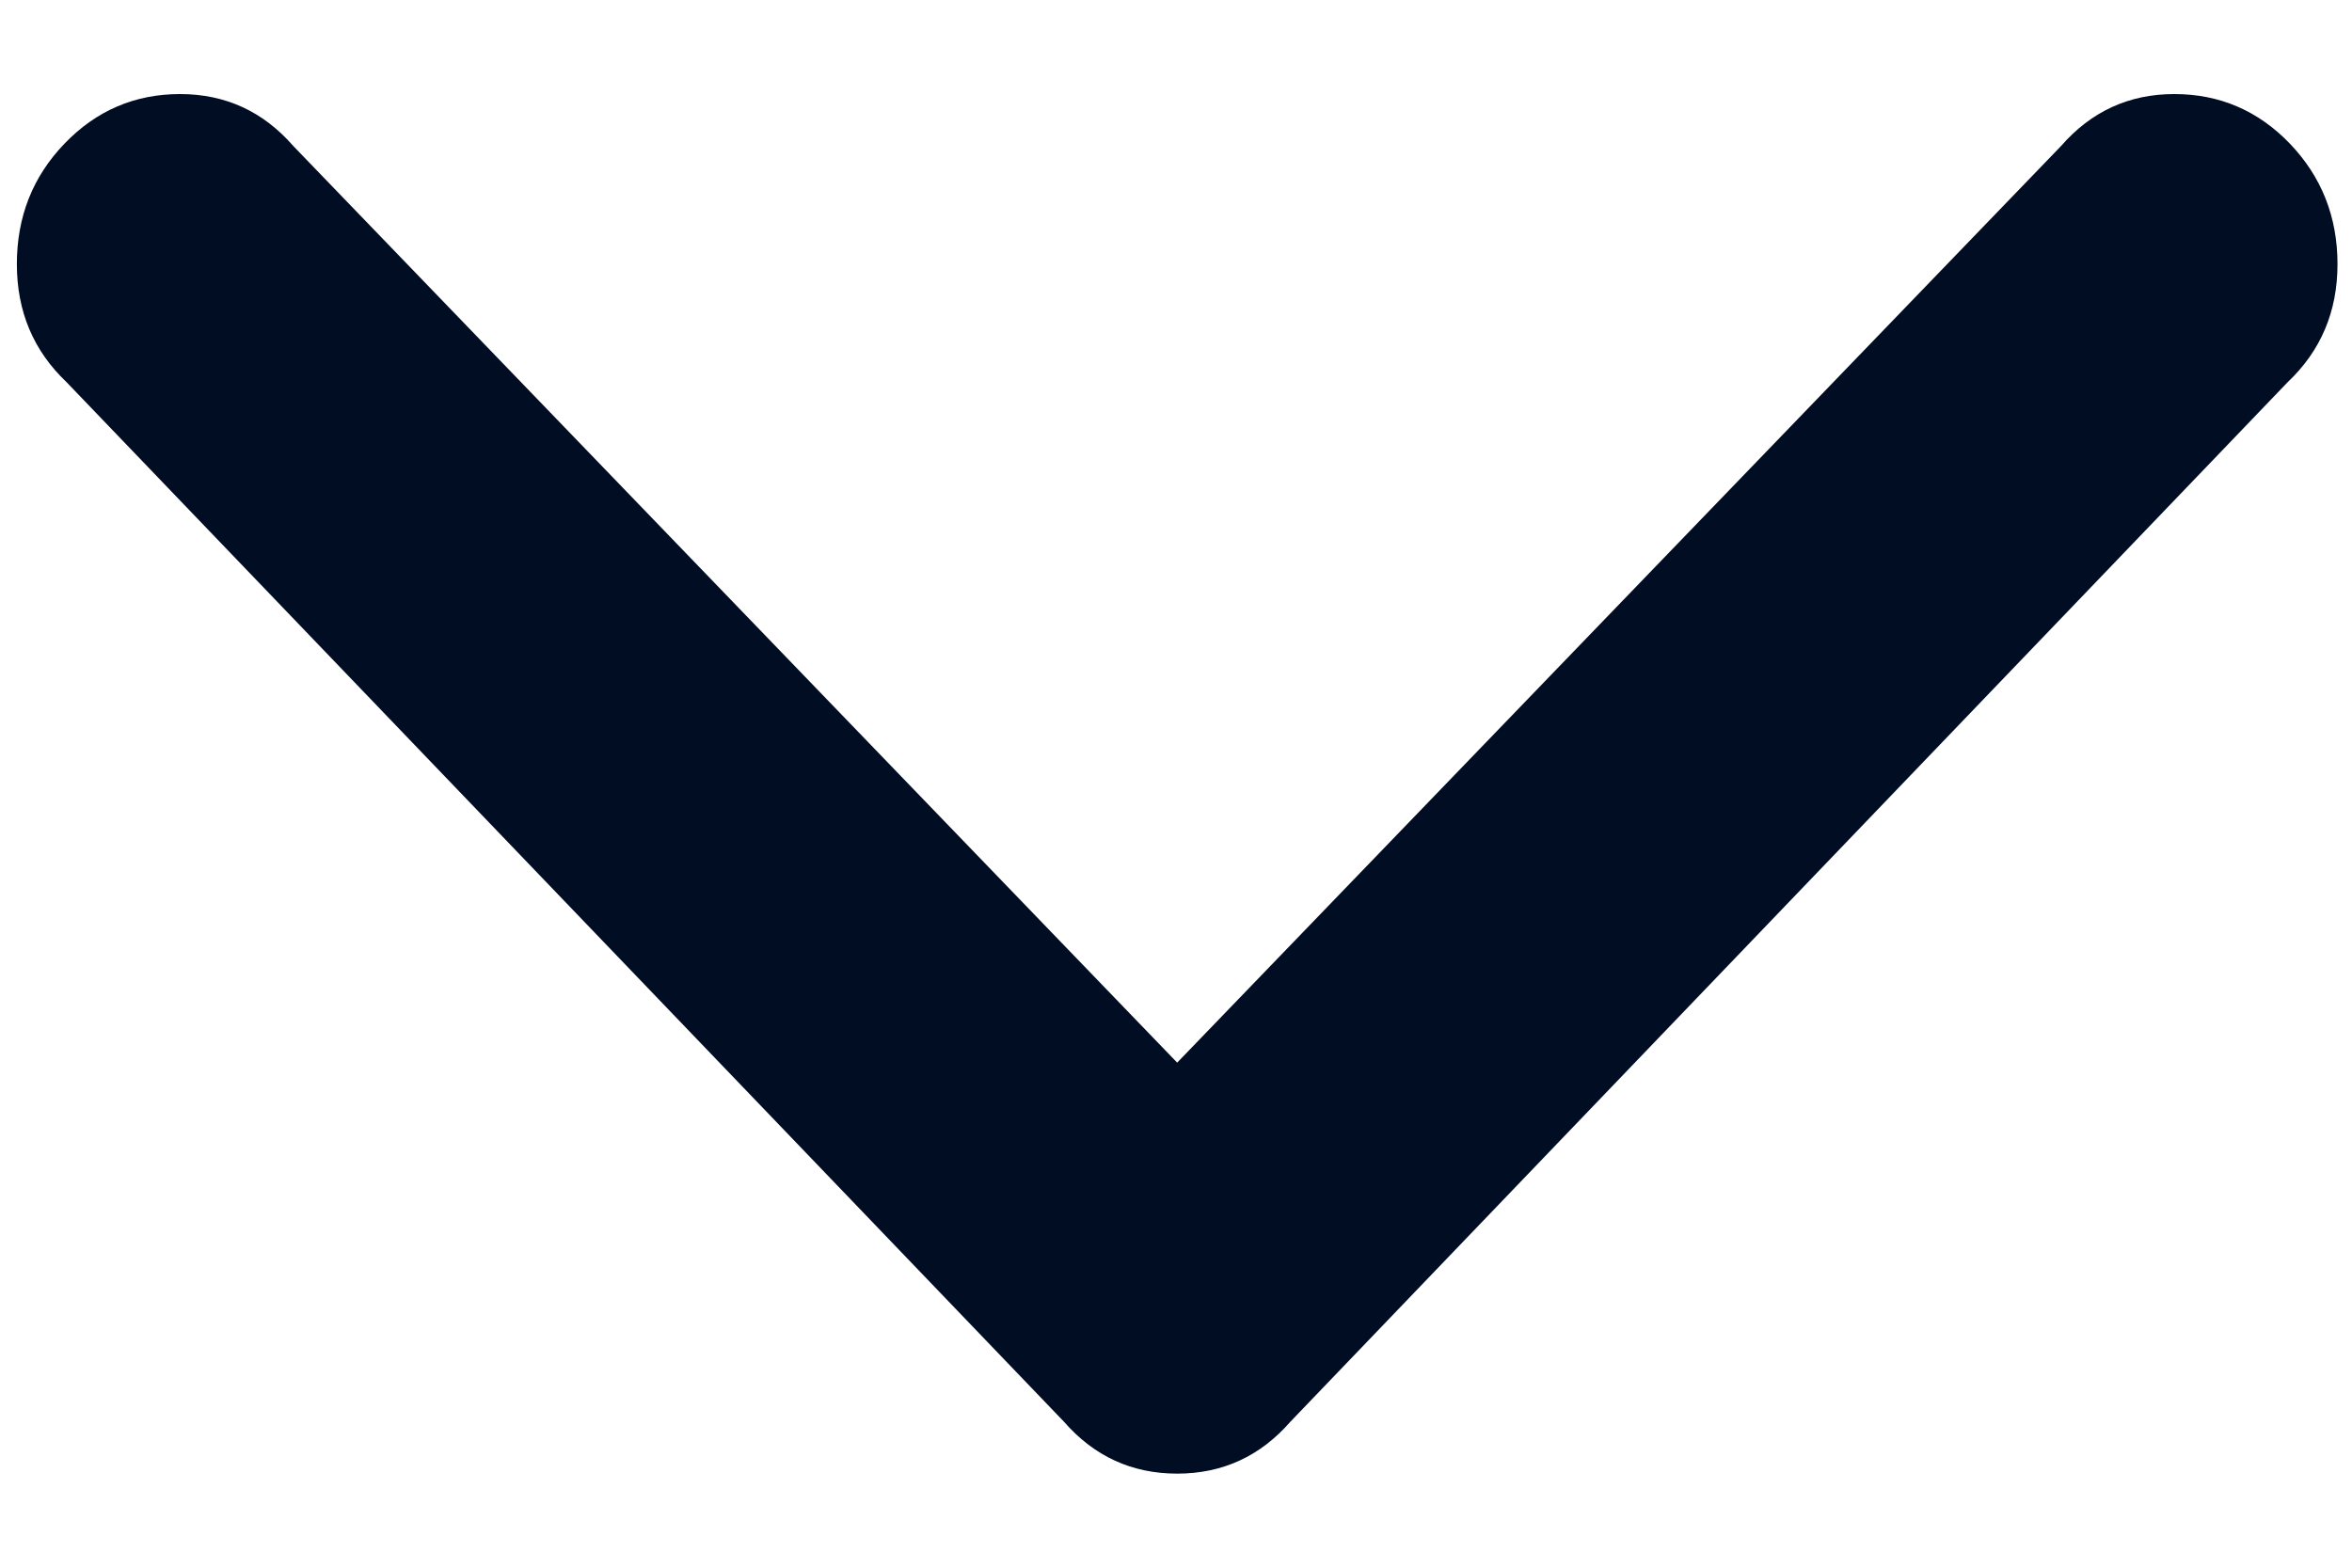 <svg width="18" height="12" viewBox="0 0 18 12" fill="none" xmlns="http://www.w3.org/2000/svg">
<path d="M9.876 10.882C9.645 11.147 9.356 11.28 9.009 11.28C8.662 11.28 8.373 11.147 8.142 10.882L0.51 2.926C0.256 2.685 0.129 2.384 0.129 2.022C0.129 1.66 0.25 1.353 0.493 1.1C0.736 0.847 1.031 0.72 1.378 0.72C1.725 0.72 2.014 0.853 2.245 1.118L9.009 8.134L15.773 1.118C16.004 0.853 16.293 0.72 16.64 0.72C16.987 0.72 17.282 0.847 17.525 1.1C17.767 1.353 17.889 1.66 17.889 2.022C17.889 2.384 17.762 2.685 17.507 2.926L9.876 10.882Z" fill="#000D23"/>
</svg>
